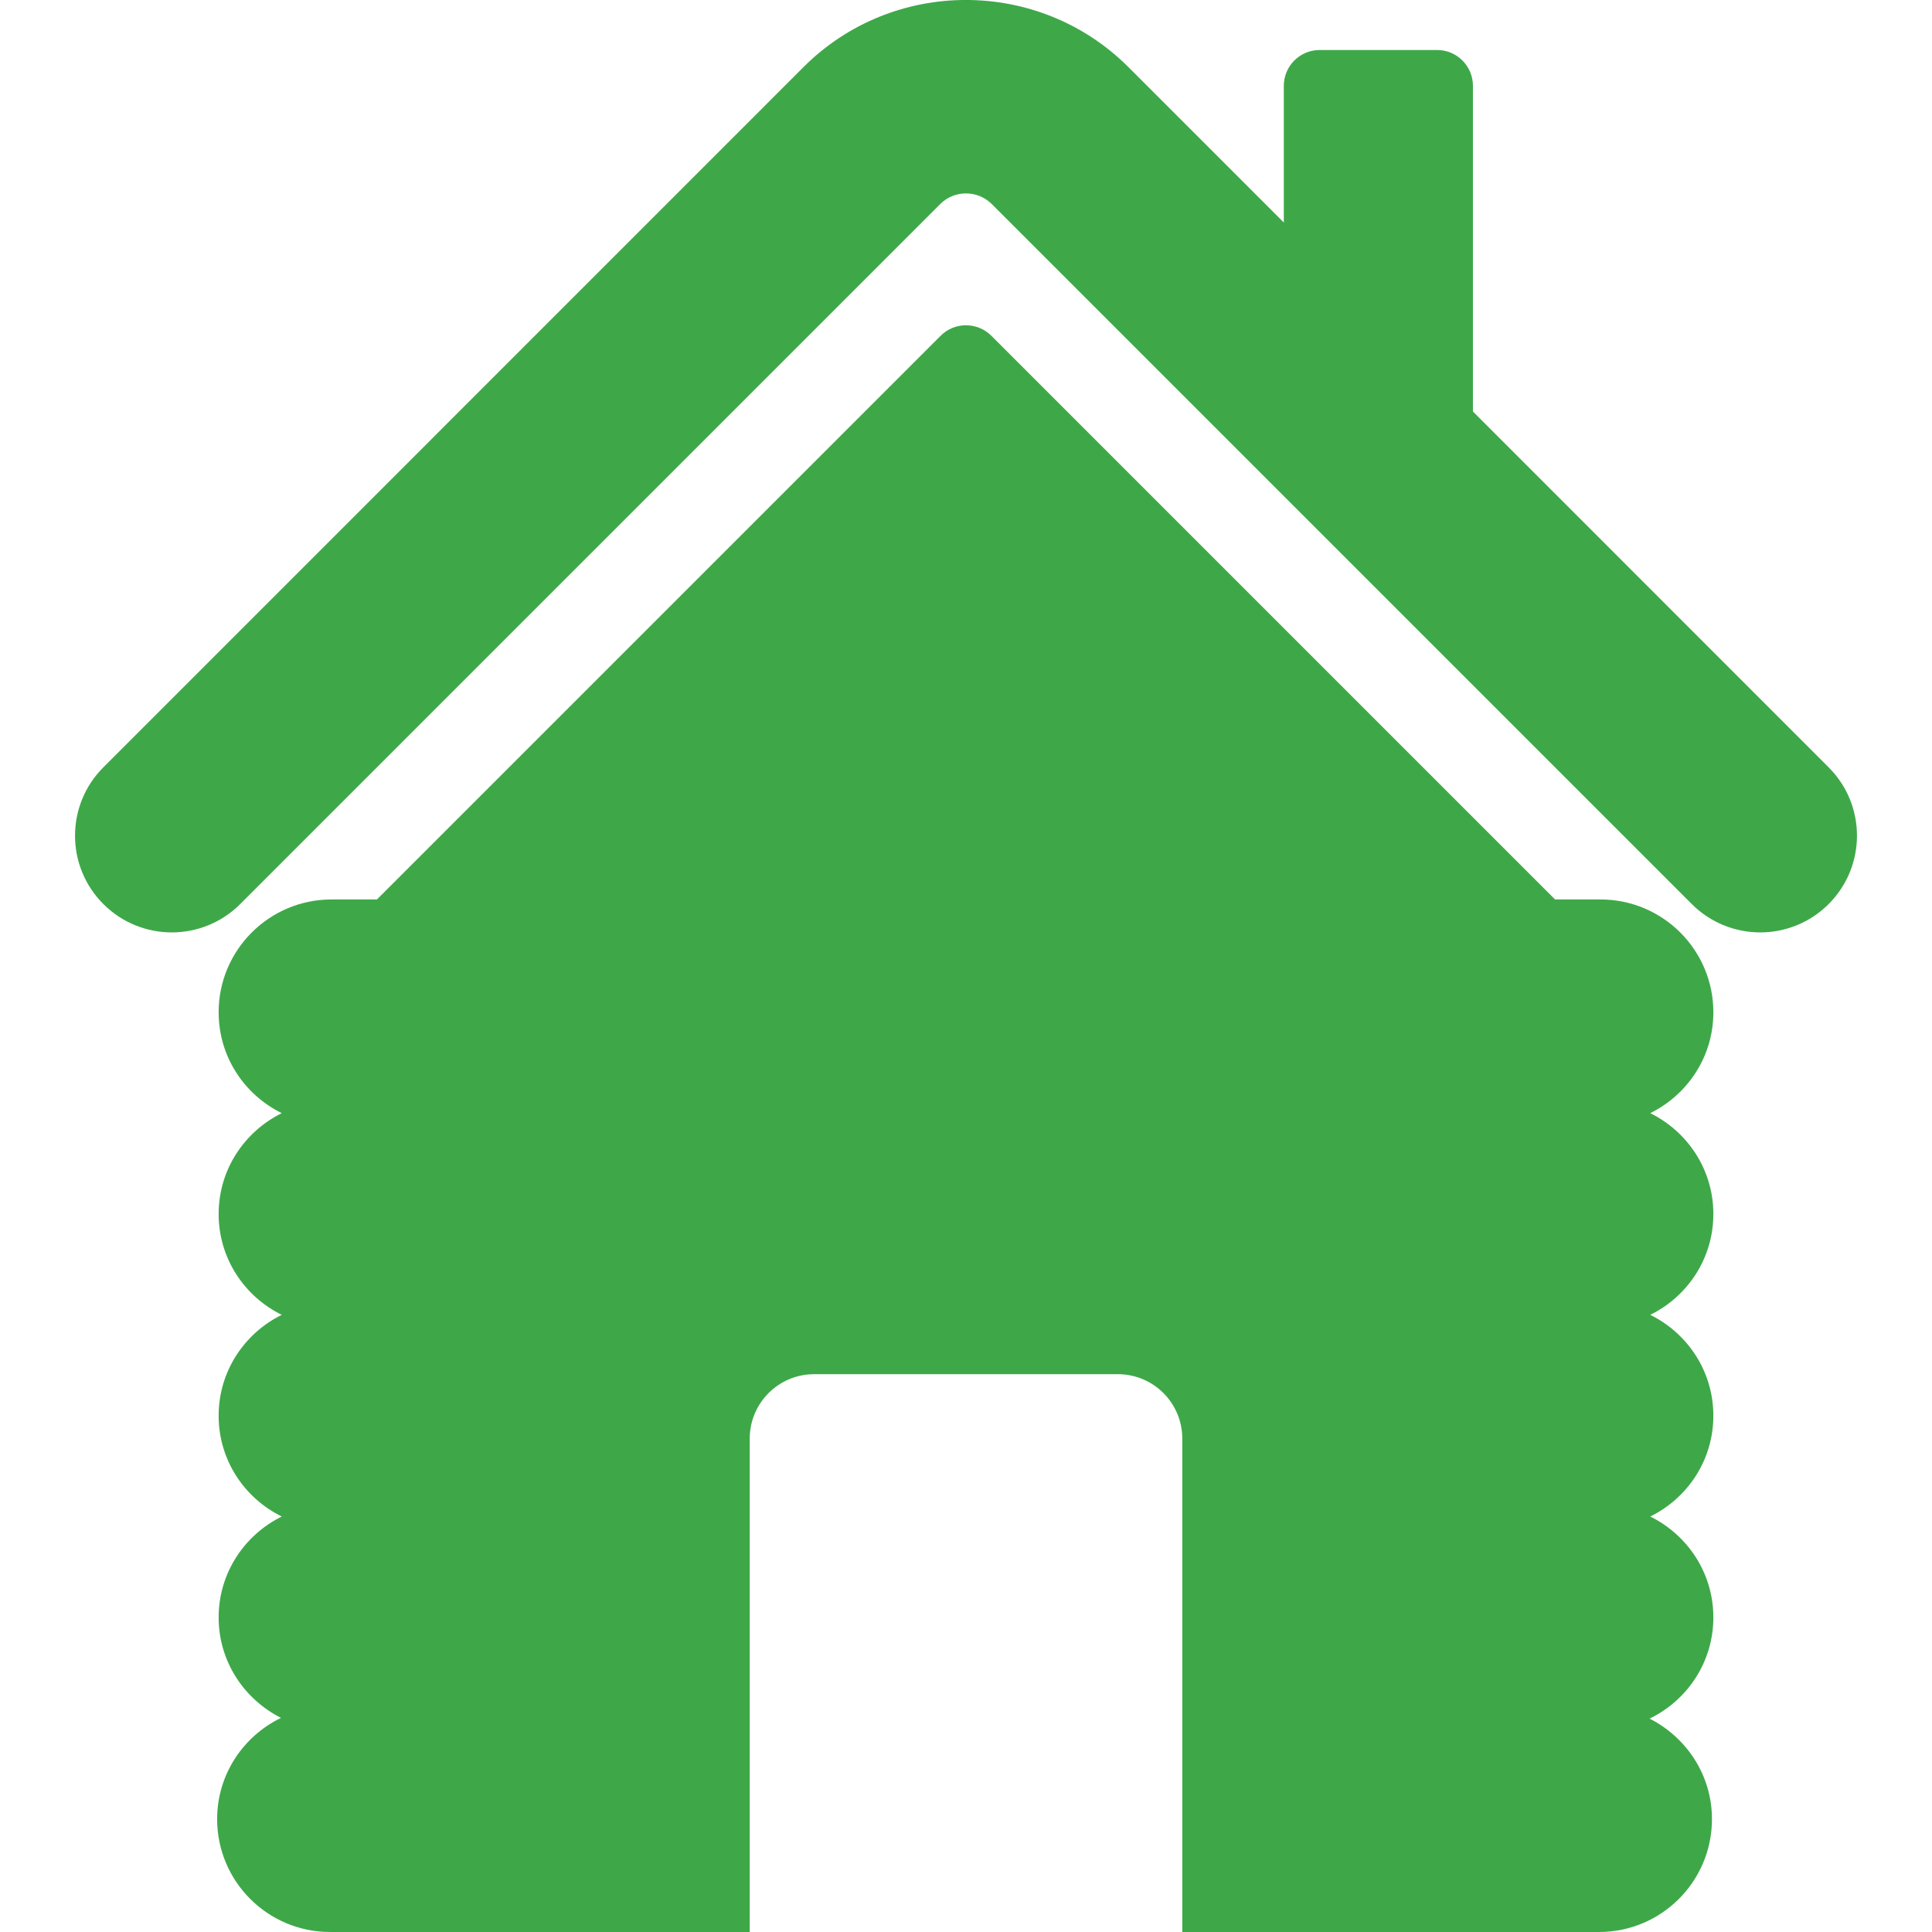 <svg width="18" height="18" viewBox="0 0 18 18" fill="none" xmlns="http://www.w3.org/2000/svg">
<g>
<path d="M17.037 7.149L13.723 3.834V0.8C13.723 0.616 13.574 0.466 13.39 0.466H12.294C12.11 0.466 11.961 0.616 11.961 0.8V2.073L10.514 0.626C9.679 -0.209 8.319 -0.209 7.485 0.626L0.963 7.149C0.611 7.5 0.611 8.071 0.963 8.423C1.315 8.775 1.886 8.775 2.238 8.423L8.76 1.901C8.892 1.769 9.107 1.769 9.24 1.901L15.762 8.423C15.938 8.599 16.169 8.687 16.4 8.687C16.63 8.687 16.861 8.599 17.037 8.423C17.389 8.071 17.389 7.5 17.037 7.149Z" fill="#3EA849"/>
<path d="M15.963 9.431C15.963 8.851 15.492 8.38 14.911 8.38H14.488L9.236 3.128C9.105 2.998 8.894 2.998 8.764 3.128L3.512 8.38H3.089C2.508 8.38 2.037 8.851 2.037 9.431C2.037 9.845 2.277 10.2 2.625 10.371C2.277 10.543 2.037 10.897 2.037 11.311C2.037 11.724 2.277 12.079 2.625 12.25C2.277 12.422 2.037 12.776 2.037 13.19C2.037 13.603 2.277 13.958 2.625 14.129C2.277 14.301 2.037 14.656 2.037 15.069C2.037 15.48 2.275 15.832 2.618 16.005C2.267 16.175 2.023 16.532 2.023 16.948C2.023 17.529 2.494 18 3.075 18H6.985V13.403C6.985 13.072 7.254 12.803 7.585 12.803H10.415C10.747 12.803 11.015 13.072 11.015 13.403V18H14.898C15.479 18 15.95 17.529 15.95 16.948C15.95 16.538 15.712 16.186 15.369 16.012C15.72 15.842 15.963 15.485 15.963 15.069C15.963 14.656 15.723 14.301 15.375 14.129C15.723 13.958 15.963 13.603 15.963 13.19C15.963 12.776 15.723 12.422 15.375 12.25C15.723 12.079 15.963 11.724 15.963 11.311C15.963 10.897 15.723 10.543 15.375 10.371C15.723 10.199 15.963 9.845 15.963 9.431Z" fill="#3EA849"/>
</g>

</svg>
